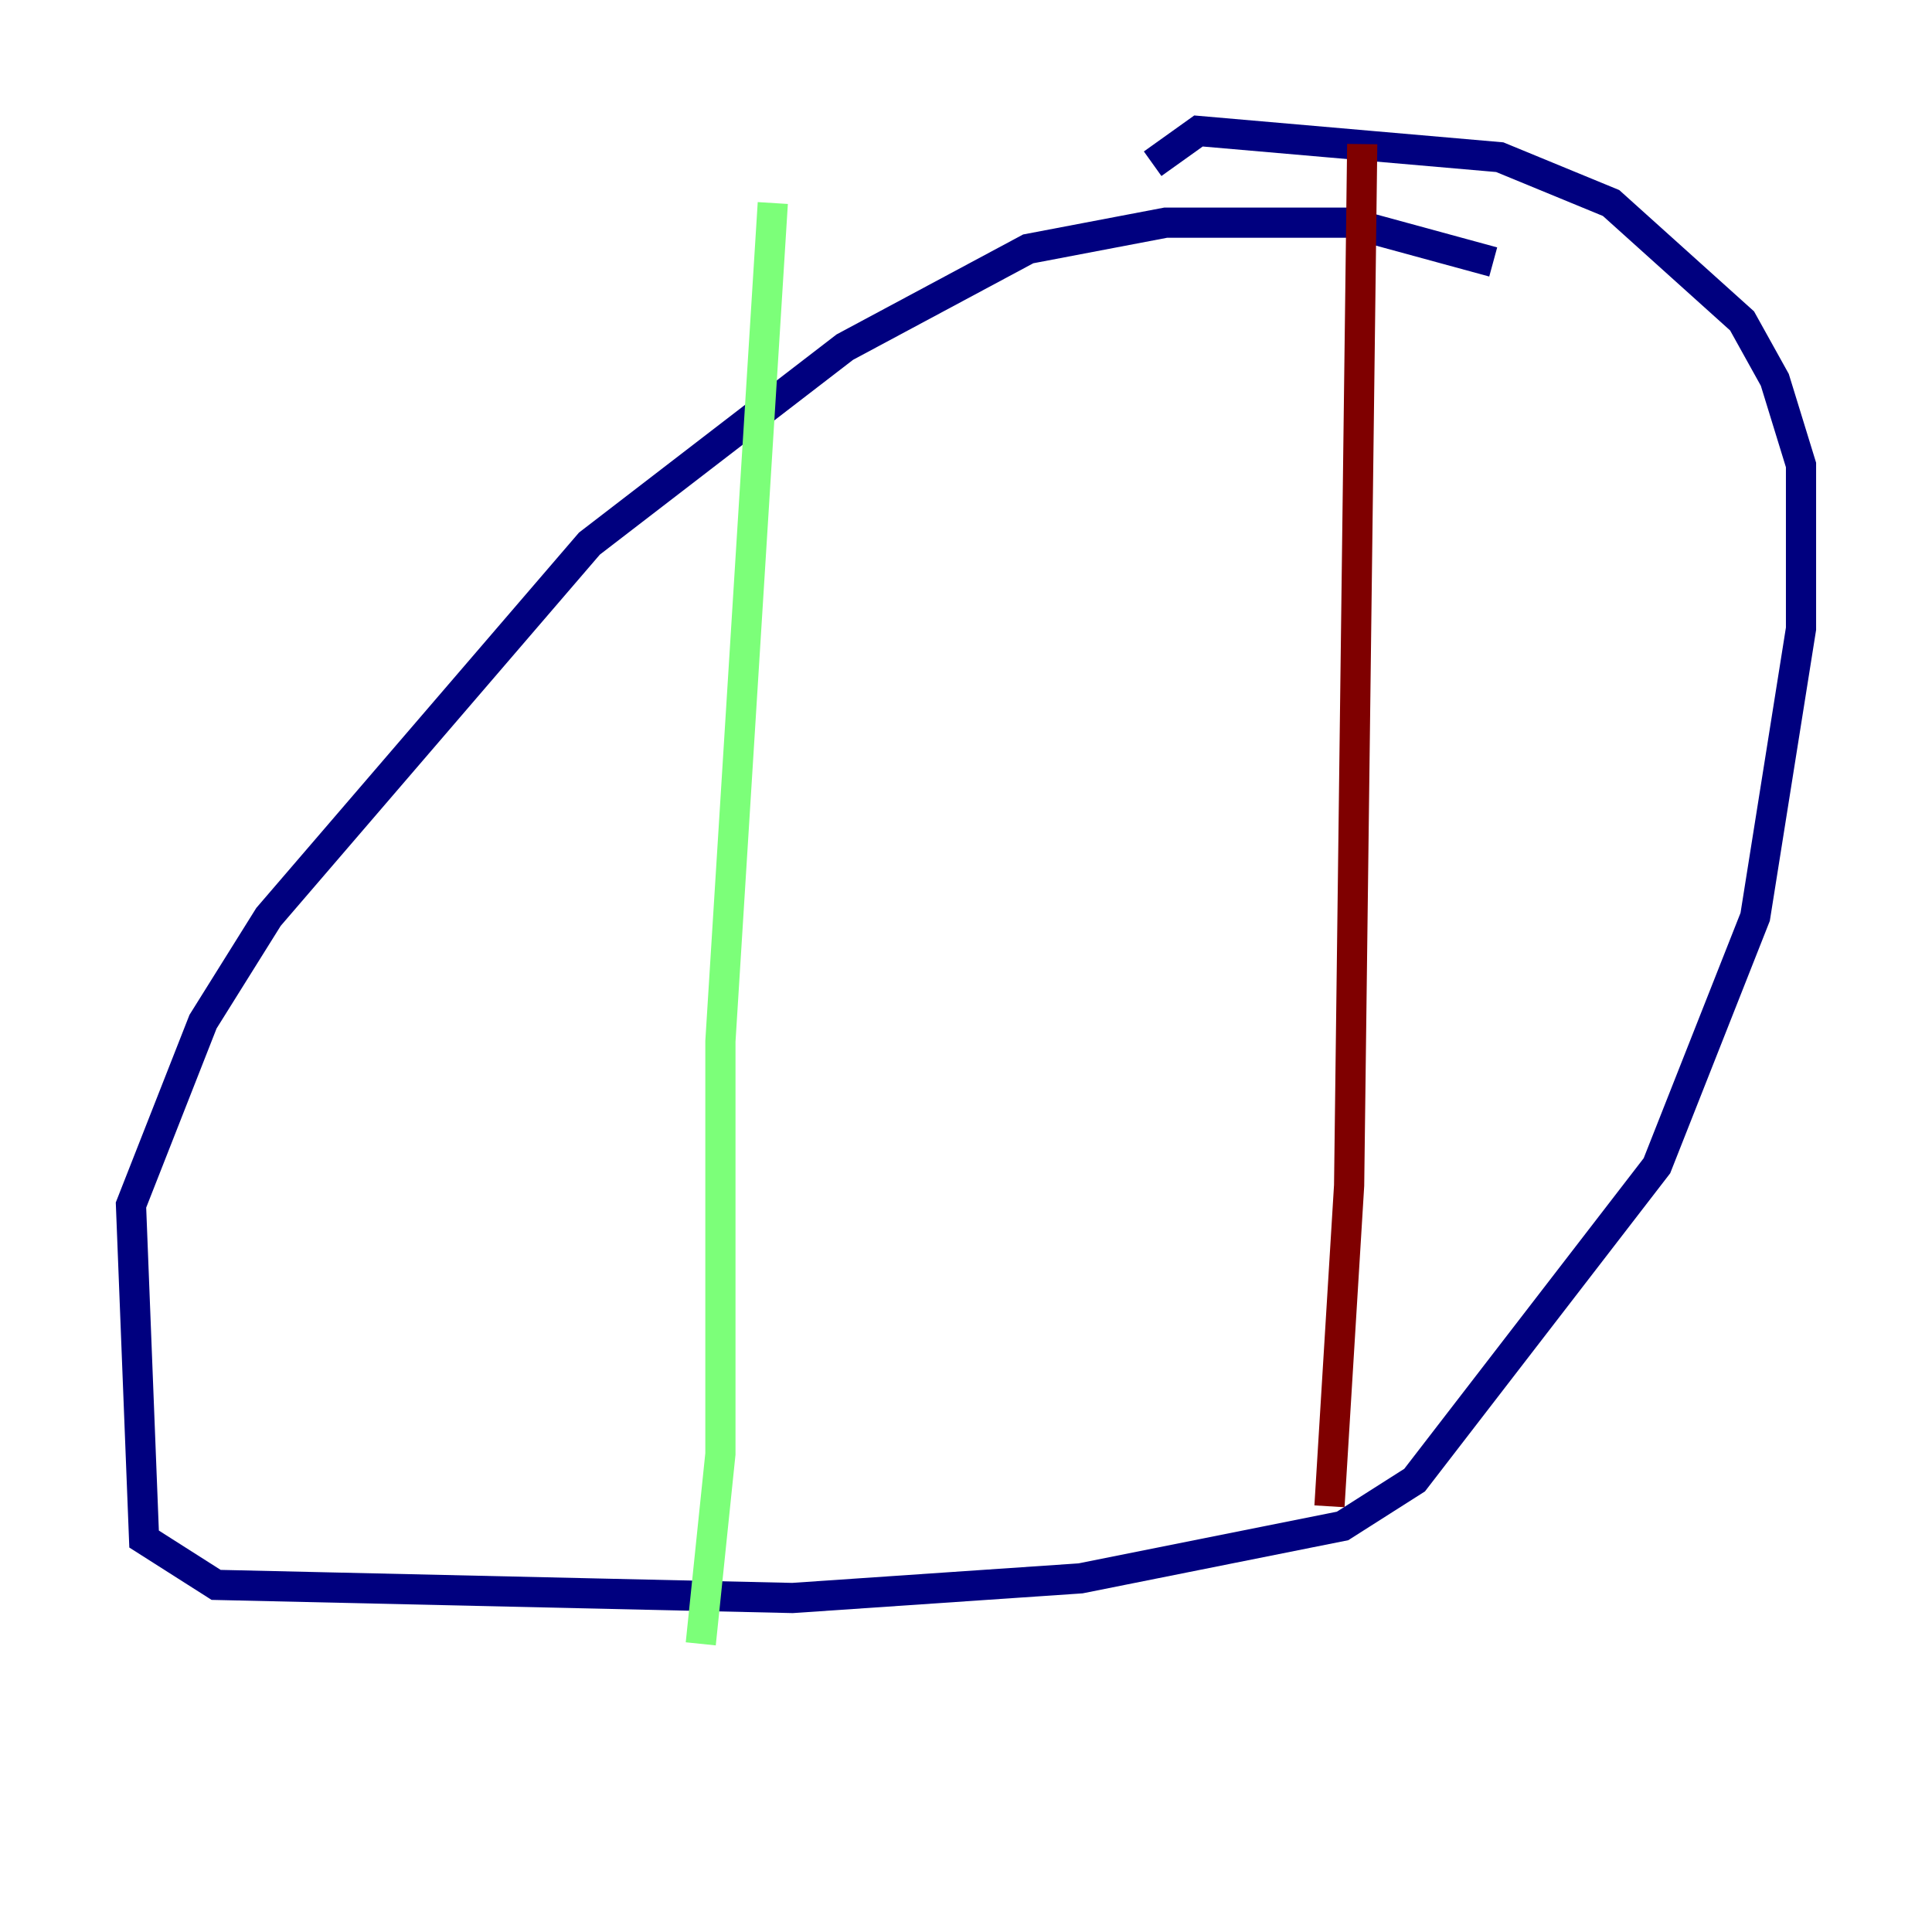 <?xml version="1.0" encoding="utf-8" ?>
<svg baseProfile="tiny" height="128" version="1.2" viewBox="0,0,128,128" width="128" xmlns="http://www.w3.org/2000/svg" xmlns:ev="http://www.w3.org/2001/xml-events" xmlns:xlink="http://www.w3.org/1999/xlink"><defs /><polyline fill="none" points="98.929,17.356 89.383,14.752 77.234,14.752 68.122,16.488 55.973,22.997 39.051,36.014 17.79,60.746 13.451,67.688 8.678,79.837 9.546,101.966 14.319,105.003 52.502,105.871 71.593,104.57 88.949,101.098 93.722,98.061 109.776,77.234 116.285,60.746 119.322,41.654 119.322,30.807 117.586,25.166 115.417,21.261 106.739,13.451 99.363,10.414 79.403,8.678 76.366,10.848" stroke="#00007f" stroke-width="2" /><polyline fill="none" points="51.2,13.451 47.729,68.99 47.729,96.325 46.427,108.909" stroke="#7cff79" stroke-width="2" /><polyline fill="none" points="90.251,9.546 89.383,78.536 88.081,99.797" stroke="#7f0000" stroke-width="2" /></svg>
